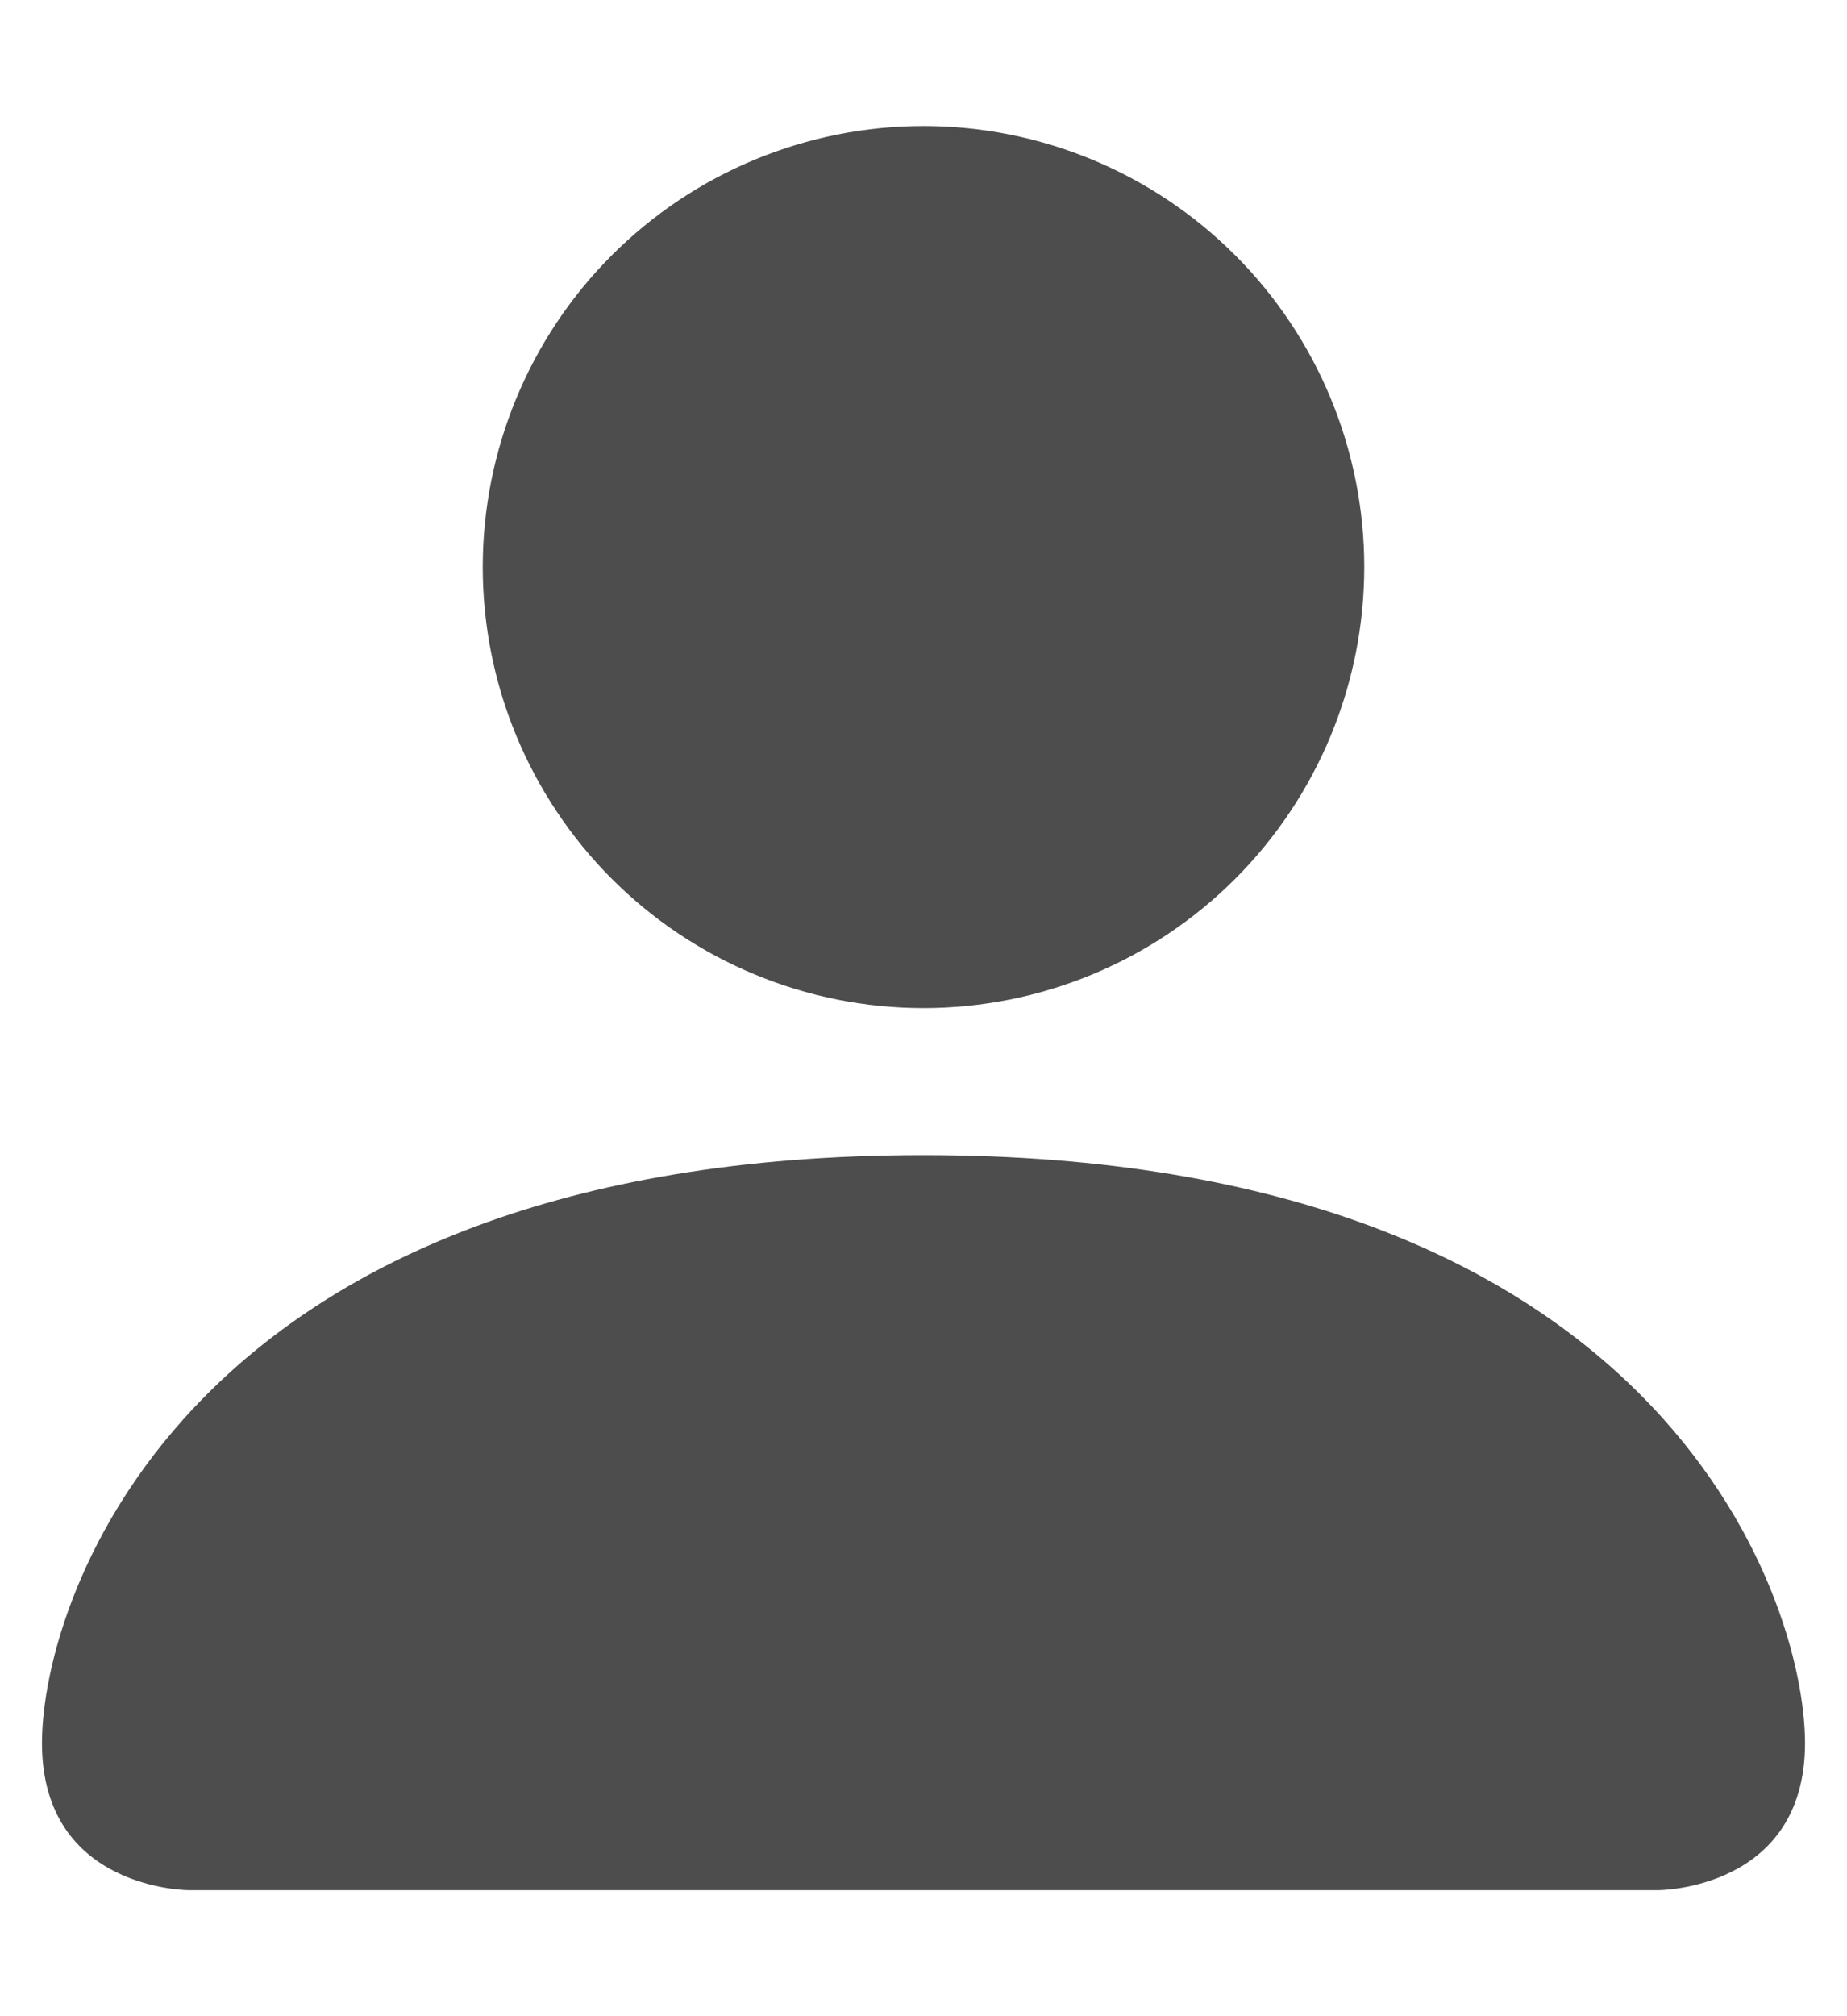 <svg width="11" height="12" viewBox="0 0 11 12" fill="none" xmlns="http://www.w3.org/2000/svg">
<path fill-rule="evenodd" clip-rule="evenodd" d="M1.125 11.25C1.125 11.25 0.25 11.25 0.25 10.375C0.25 9.5 1.125 6.875 5.5 6.875C9.875 6.875 10.75 9.5 10.75 10.375C10.75 11.25 9.875 11.25 9.875 11.25H1.125ZM5.5 6C6.196 6 6.864 5.723 7.356 5.231C7.848 4.739 8.125 4.071 8.125 3.375C8.125 2.679 7.848 2.011 7.356 1.519C6.864 1.027 6.196 0.75 5.5 0.75C4.804 0.75 4.136 1.027 3.644 1.519C3.152 2.011 2.875 2.679 2.875 3.375C2.875 4.071 3.152 4.739 3.644 5.231C4.136 5.723 4.804 6 5.5 6Z" fill="#4D4D4D"/>
</svg>
